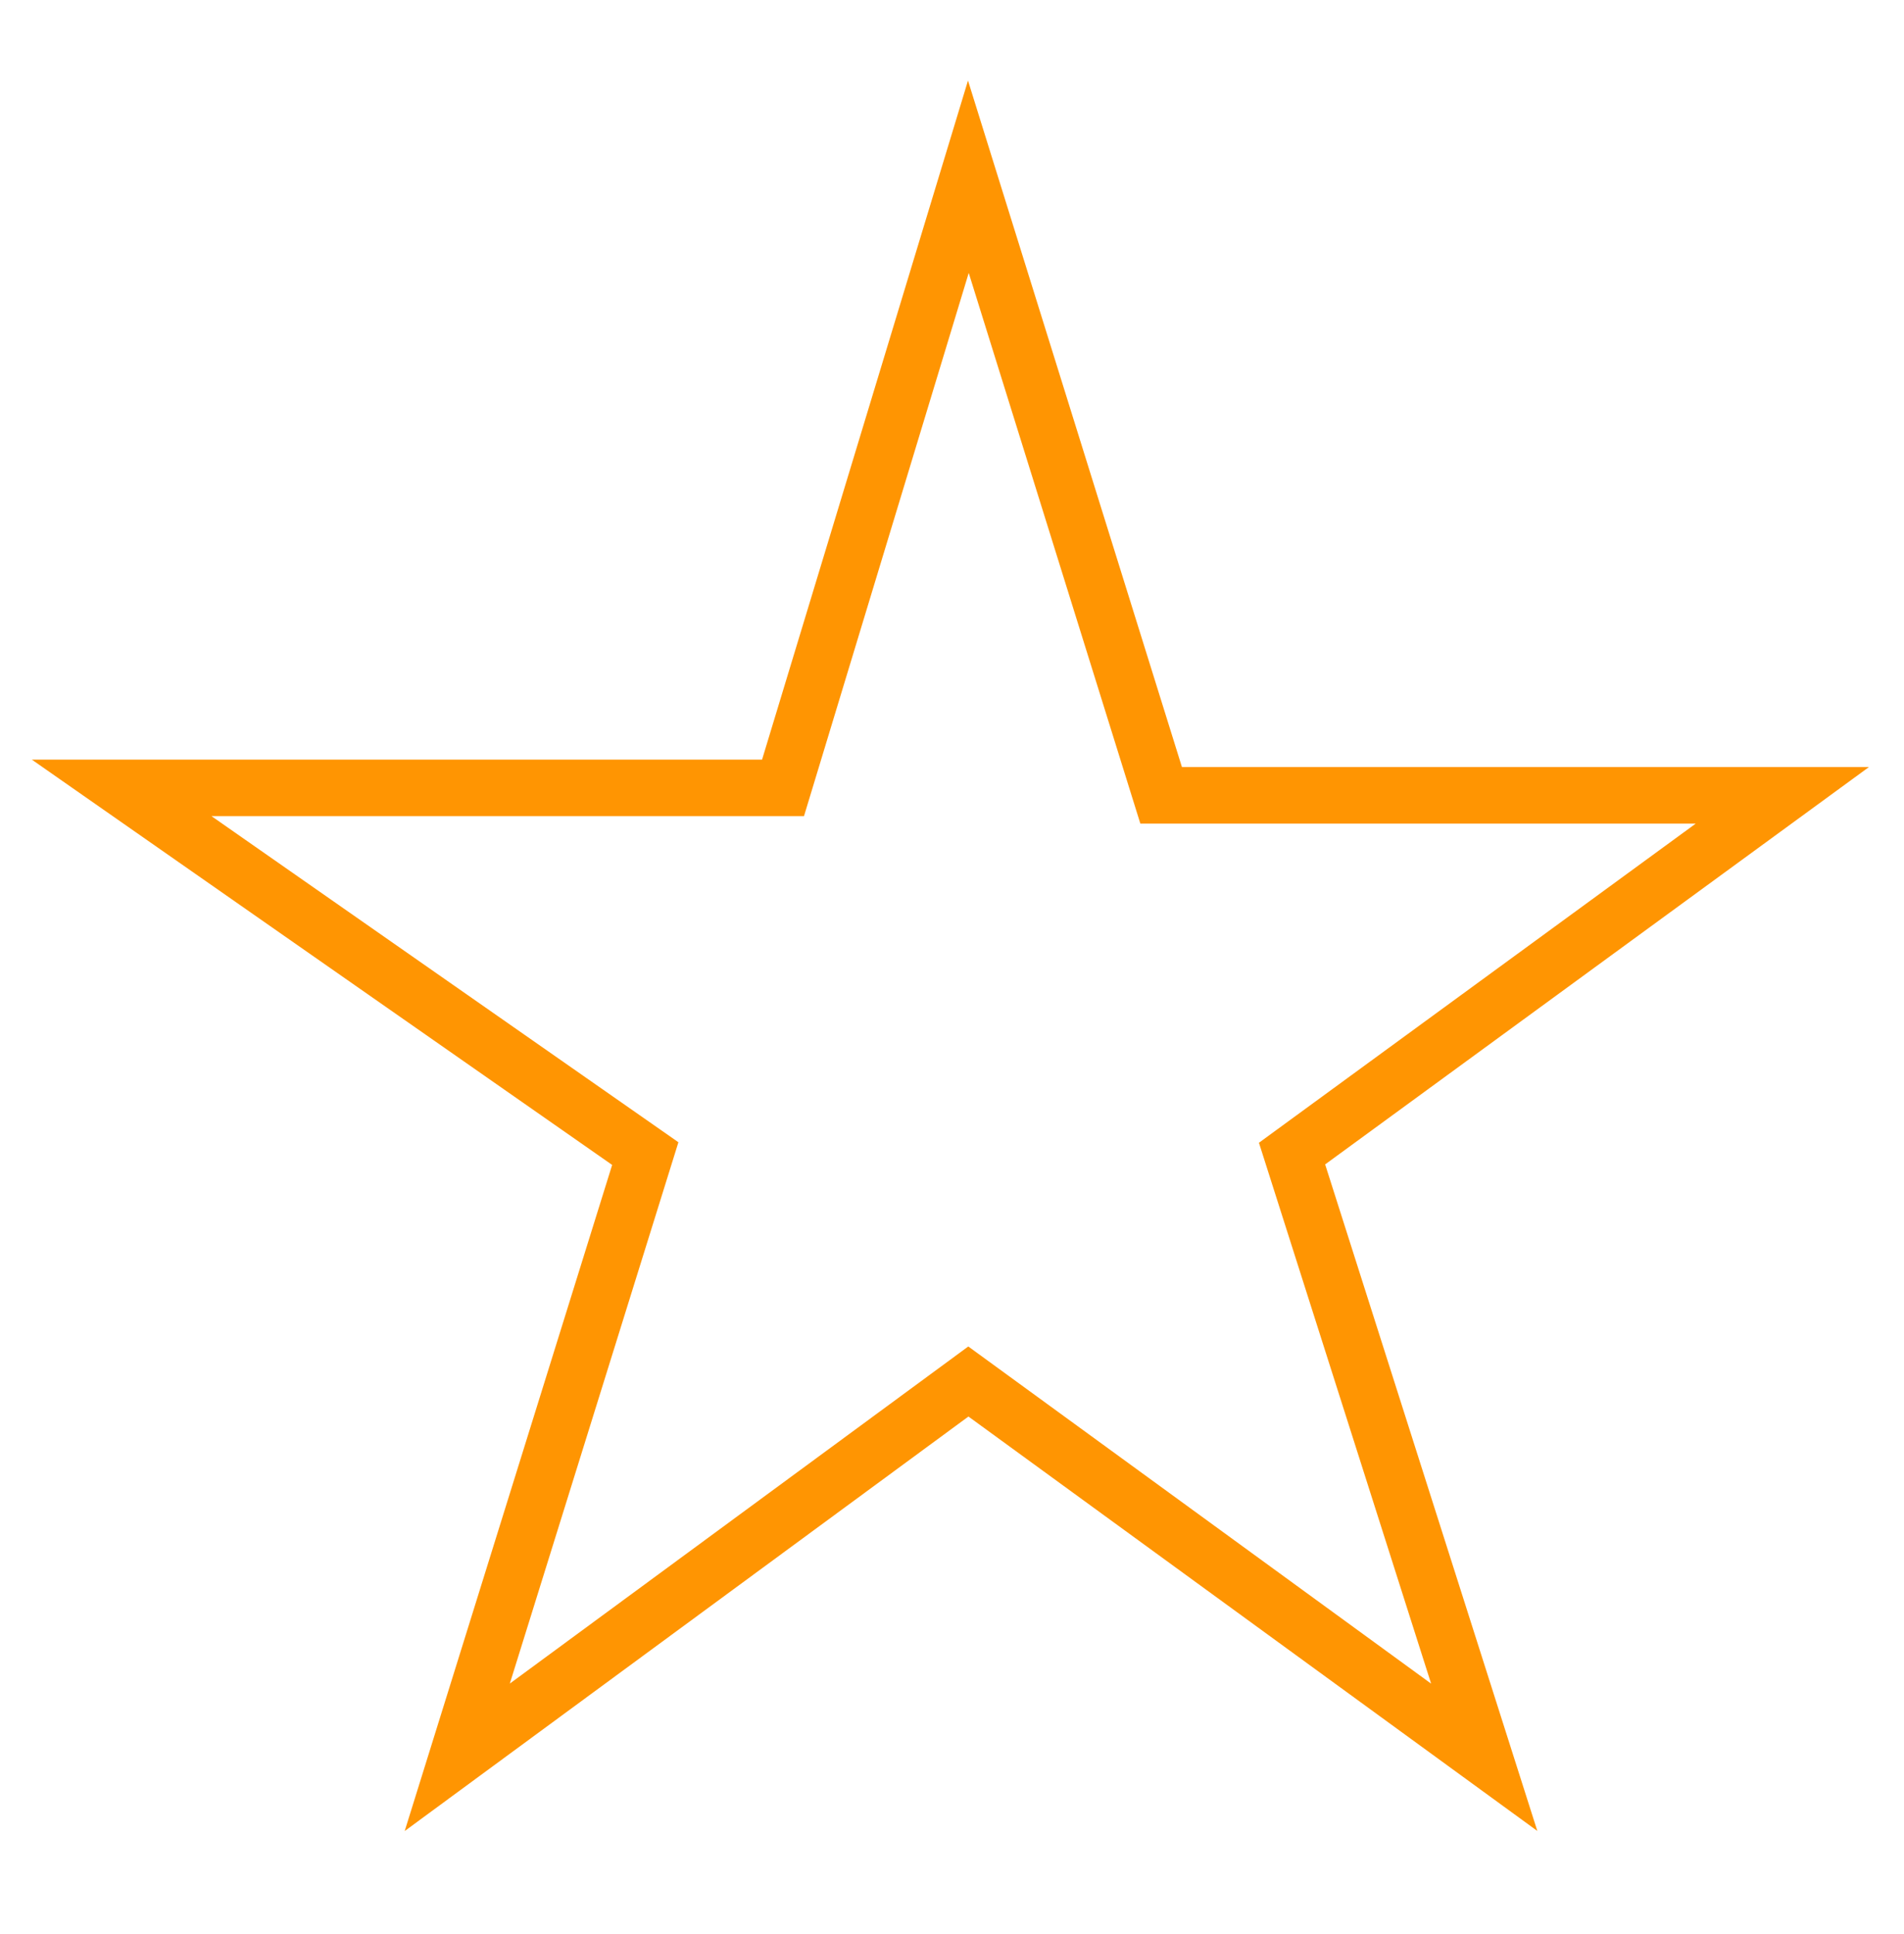<svg xmlns="http://www.w3.org/2000/svg" id="Layer_1" data-name="Layer 1" width="64" height="65" viewBox="0 0 64 65" class="svg  replaced-svg">
  <defs>
    <style>
      .cls-1 {
        fill: none;
        stroke: #ff9502;
        stroke-miterlimit: 10;
        stroke-width: 1.9px;
      }
    </style>
  </defs>
  <title>étoile Final</title>
  <polygon class="cls-1" points="32.55 5.94 26.32 26.48 4.09 26.48 21.69 38.77 15.37 59.06 32.55 46.43 49.89 59.06 43.43 38.77 59.91 26.73 39.03 26.73 32.55 5.94"></polygon>
</svg>